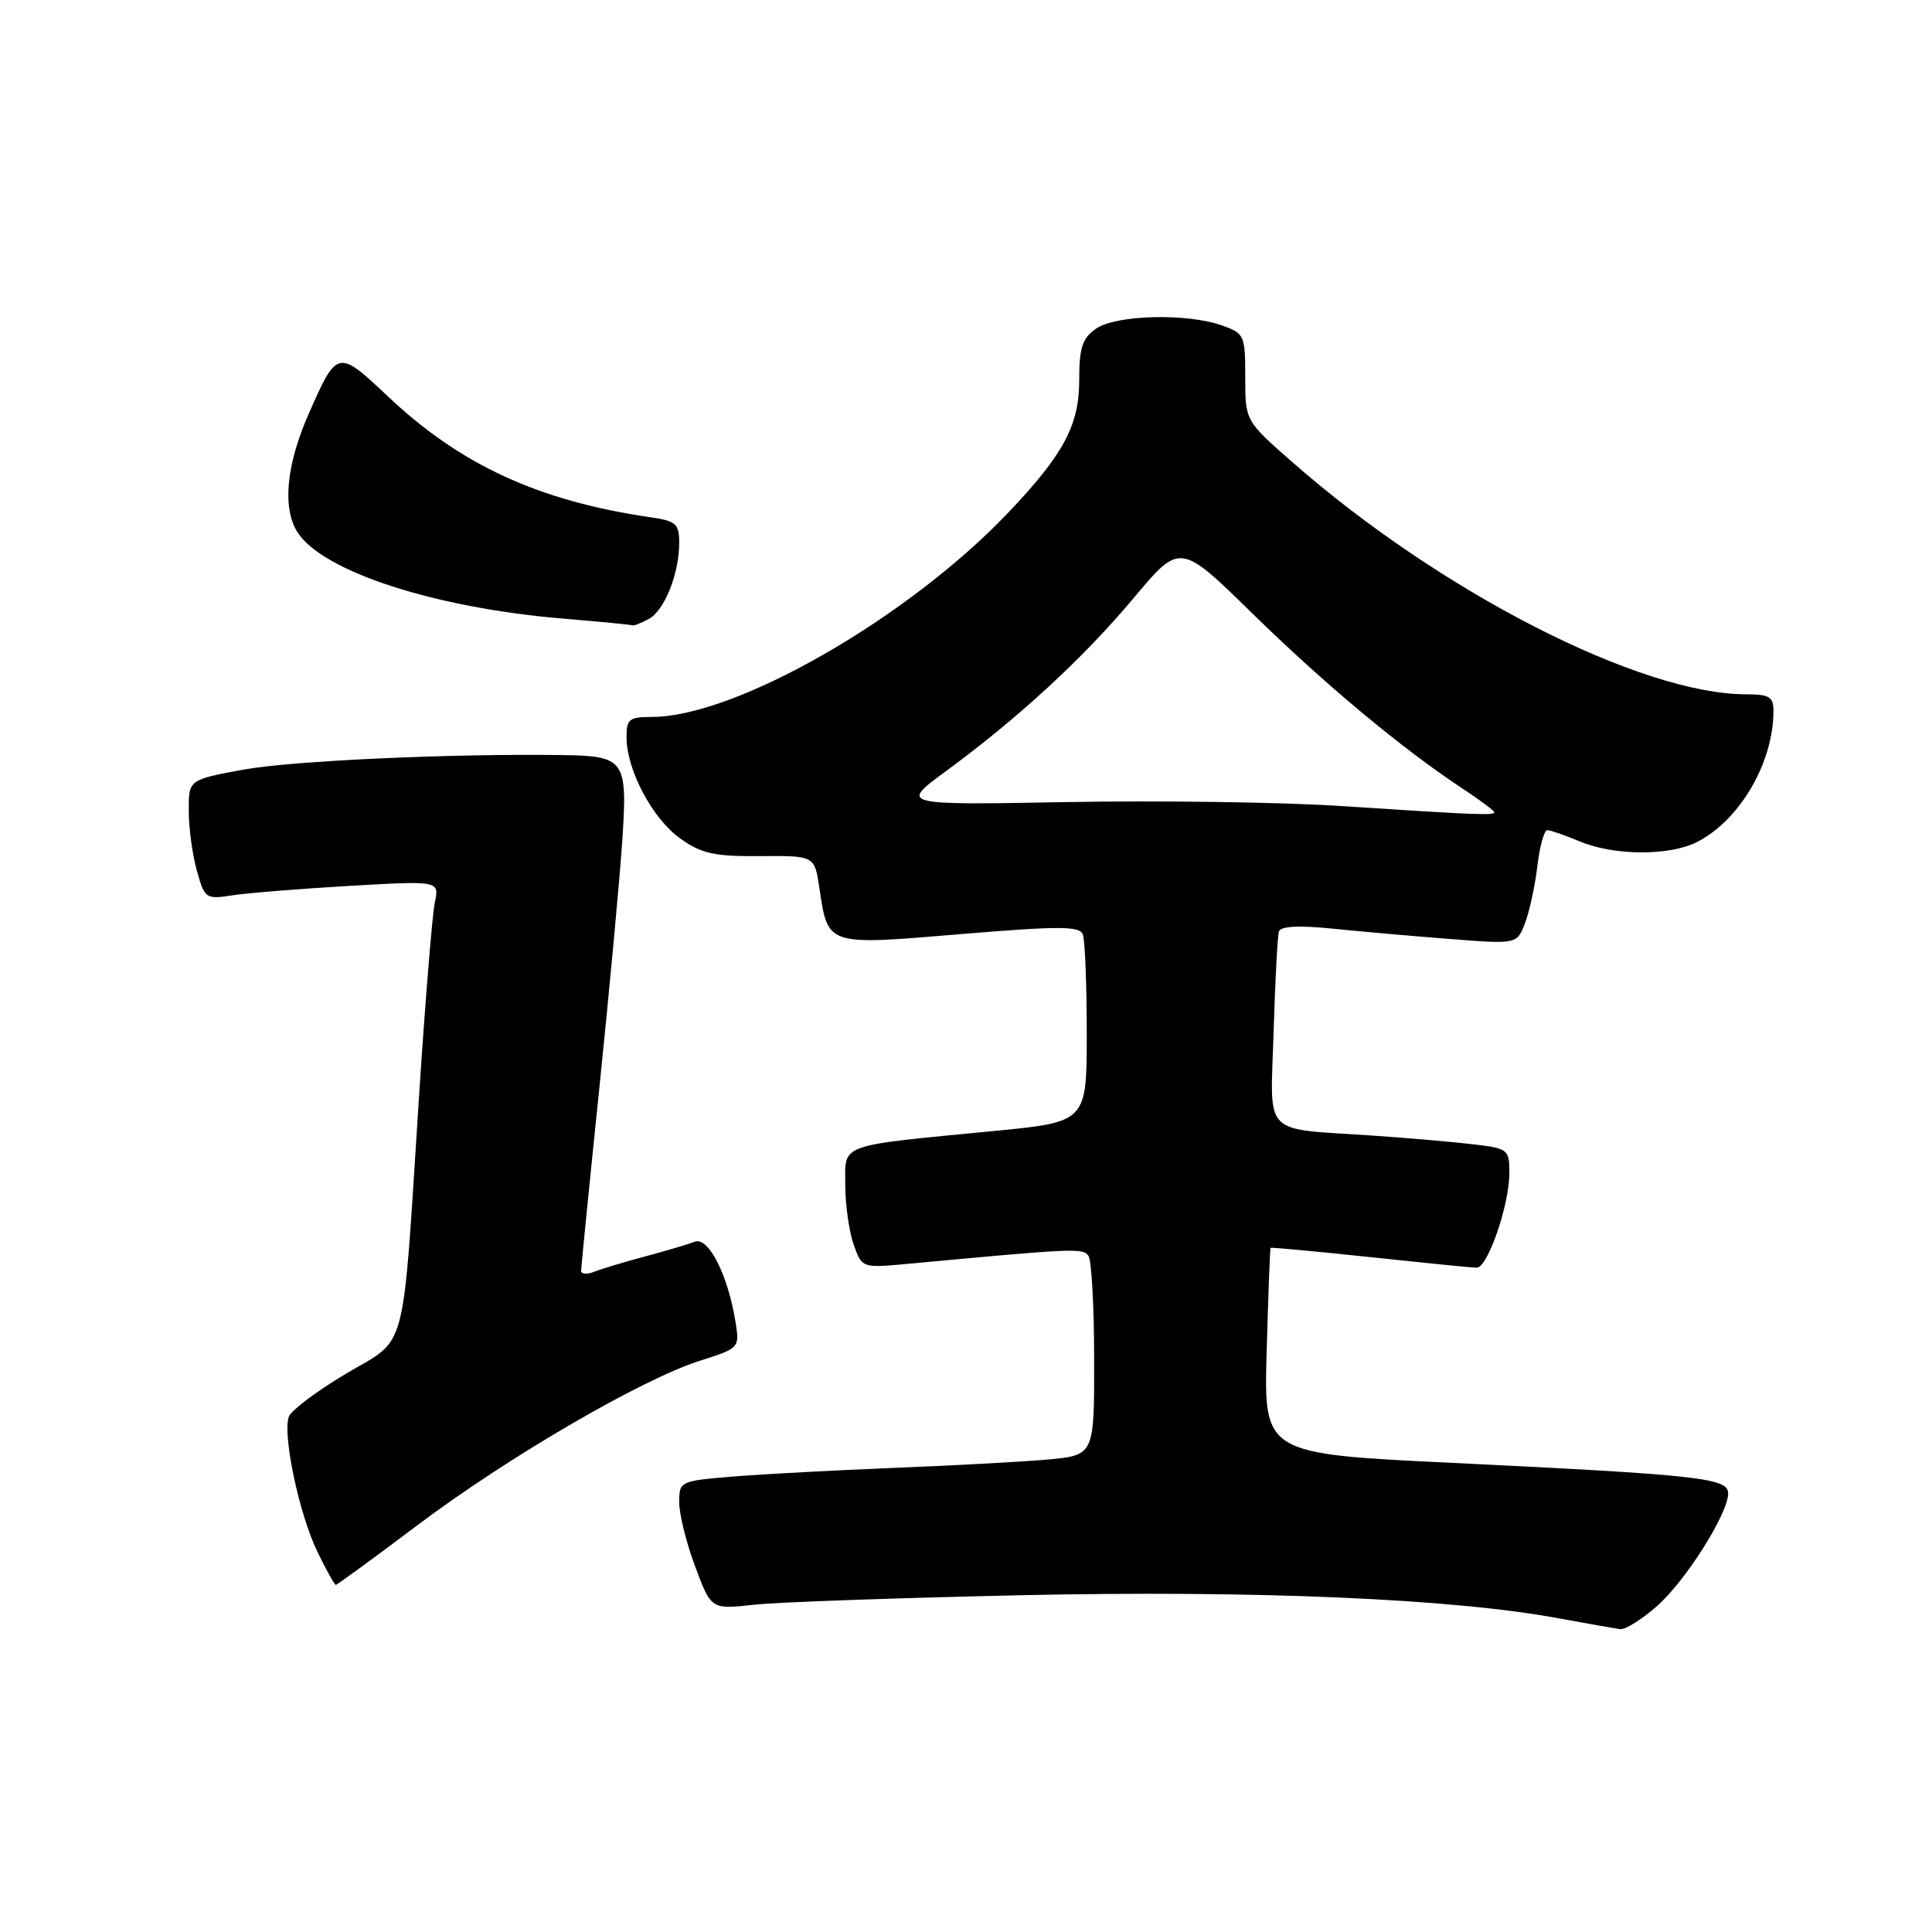 <?xml version="1.0" encoding="UTF-8" standalone="no"?>
<!DOCTYPE svg PUBLIC "-//W3C//DTD SVG 1.1//EN" "http://www.w3.org/Graphics/SVG/1.1/DTD/svg11.dtd" >
<svg xmlns="http://www.w3.org/2000/svg" xmlns:xlink="http://www.w3.org/1999/xlink" version="1.1" viewBox="0 0 256 256">
 <g >
 <path fill="currentColor"
d=" M 219.54 212.83 C 223.36 209.47 228.97 200.60 228.99 197.89 C 229.00 195.84 225.23 195.43 192.48 193.84 C 167.45 192.64 167.45 192.64 167.84 179.07 C 168.05 171.61 168.28 165.43 168.36 165.35 C 168.44 165.26 174.35 165.81 181.50 166.57 C 188.65 167.33 195.02 167.97 195.66 167.98 C 197.12 168.01 200.00 159.68 200.00 155.42 C 200.00 152.31 199.82 152.17 195.25 151.63 C 192.64 151.32 186.68 150.80 182.00 150.48 C 167.00 149.45 168.34 150.84 168.76 136.71 C 168.96 130.00 169.28 124.02 169.46 123.43 C 169.69 122.72 172.08 122.59 176.65 123.06 C 180.42 123.44 187.44 124.06 192.25 124.43 C 201.01 125.11 201.01 125.11 202.08 122.30 C 202.67 120.76 203.40 117.36 203.71 114.75 C 204.02 112.14 204.61 110.00 205.02 110.00 C 205.42 110.00 207.37 110.67 209.35 111.50 C 213.91 113.41 221.28 113.43 224.93 111.54 C 230.57 108.62 234.98 101.04 234.99 94.25 C 235.00 92.33 234.47 92.00 231.39 92.00 C 217.36 92.00 190.84 78.44 171.25 61.24 C 165.00 55.76 165.00 55.76 165.00 49.98 C 165.00 44.39 164.89 44.16 161.85 43.10 C 157.17 41.47 147.84 41.72 145.22 43.56 C 143.40 44.83 143.00 46.07 143.00 50.42 C 143.00 56.34 140.92 60.22 133.65 67.87 C 120.33 81.90 97.48 95.00 86.34 95.00 C 83.36 95.00 83.00 95.29 83.02 97.75 C 83.06 102.09 86.46 108.48 90.13 111.10 C 92.97 113.12 94.64 113.49 100.72 113.44 C 107.93 113.38 107.93 113.38 108.57 117.64 C 109.73 125.37 109.42 125.27 127.25 123.78 C 140.40 122.69 143.05 122.69 143.48 123.82 C 143.77 124.56 144.00 130.45 144.00 136.92 C 144.00 148.67 144.00 148.67 131.74 149.86 C 110.85 151.88 112.00 151.47 112.00 156.98 C 112.00 159.58 112.50 163.13 113.10 164.87 C 114.21 168.03 114.21 168.03 120.35 167.46 C 142.42 165.40 143.52 165.35 144.23 166.41 C 144.64 167.01 144.98 173.20 144.98 180.17 C 145.00 192.84 145.00 192.84 138.75 193.40 C 135.31 193.70 126.20 194.20 118.50 194.50 C 110.80 194.81 101.24 195.32 97.25 195.64 C 90.09 196.23 90.00 196.27 90.00 199.08 C 90.00 200.64 90.95 204.47 92.12 207.59 C 94.24 213.26 94.24 213.26 99.87 212.64 C 102.97 212.29 119.00 211.73 135.50 211.37 C 166.38 210.71 192.52 211.83 206.50 214.43 C 210.35 215.14 214.05 215.79 214.72 215.87 C 215.38 215.94 217.56 214.57 219.54 212.83 Z  M 55.31 202.10 C 67.29 193.08 85.02 182.76 92.76 180.30 C 98.01 178.63 98.02 178.62 97.44 175.06 C 96.45 168.93 93.86 163.84 92.08 164.53 C 91.21 164.87 88.25 165.74 85.50 166.48 C 82.75 167.21 79.71 168.13 78.75 168.51 C 77.79 168.90 77.00 168.85 77.00 168.40 C 77.00 167.95 78.09 156.99 79.43 144.04 C 80.76 131.09 82.13 116.36 82.46 111.30 C 83.16 100.65 82.82 100.17 74.43 100.05 C 59.85 99.84 38.61 100.81 32.25 101.98 C 25.00 103.32 25.00 103.32 25.01 107.41 C 25.01 109.66 25.49 113.23 26.08 115.35 C 27.12 119.09 27.26 119.18 30.82 118.63 C 32.85 118.32 39.84 117.76 46.36 117.38 C 58.23 116.70 58.23 116.70 57.61 119.60 C 57.28 121.19 56.33 132.85 55.51 145.50 C 53.26 180.29 54.10 177.12 45.85 182.02 C 42.01 184.30 38.61 186.86 38.28 187.70 C 37.40 190.01 39.62 200.59 42.05 205.60 C 43.22 208.02 44.32 210.00 44.50 210.00 C 44.67 210.00 49.54 206.44 55.31 202.10 Z  M 85.96 82.02 C 88.05 80.90 90.00 76.02 90.00 71.90 C 90.00 69.42 89.56 69.03 86.25 68.55 C 71.39 66.39 61.00 61.61 51.35 52.48 C 44.75 46.25 44.66 46.27 40.86 54.94 C 37.91 61.65 37.39 67.42 39.45 70.57 C 42.84 75.75 57.56 80.53 74.50 81.96 C 79.45 82.37 83.64 82.78 83.82 82.86 C 83.99 82.94 84.95 82.56 85.96 82.02 Z  M 177.50 106.79 C 169.80 106.29 153.53 106.06 141.36 106.28 C 119.21 106.68 119.21 106.68 125.36 102.17 C 135.01 95.08 143.54 87.21 150.22 79.24 C 156.36 71.90 156.36 71.90 165.93 81.27 C 175.50 90.64 185.76 99.19 193.75 104.46 C 196.09 106.00 198.00 107.43 198.00 107.63 C 198.00 108.07 195.63 107.98 177.50 106.79 Z "/>
</g>
</svg>